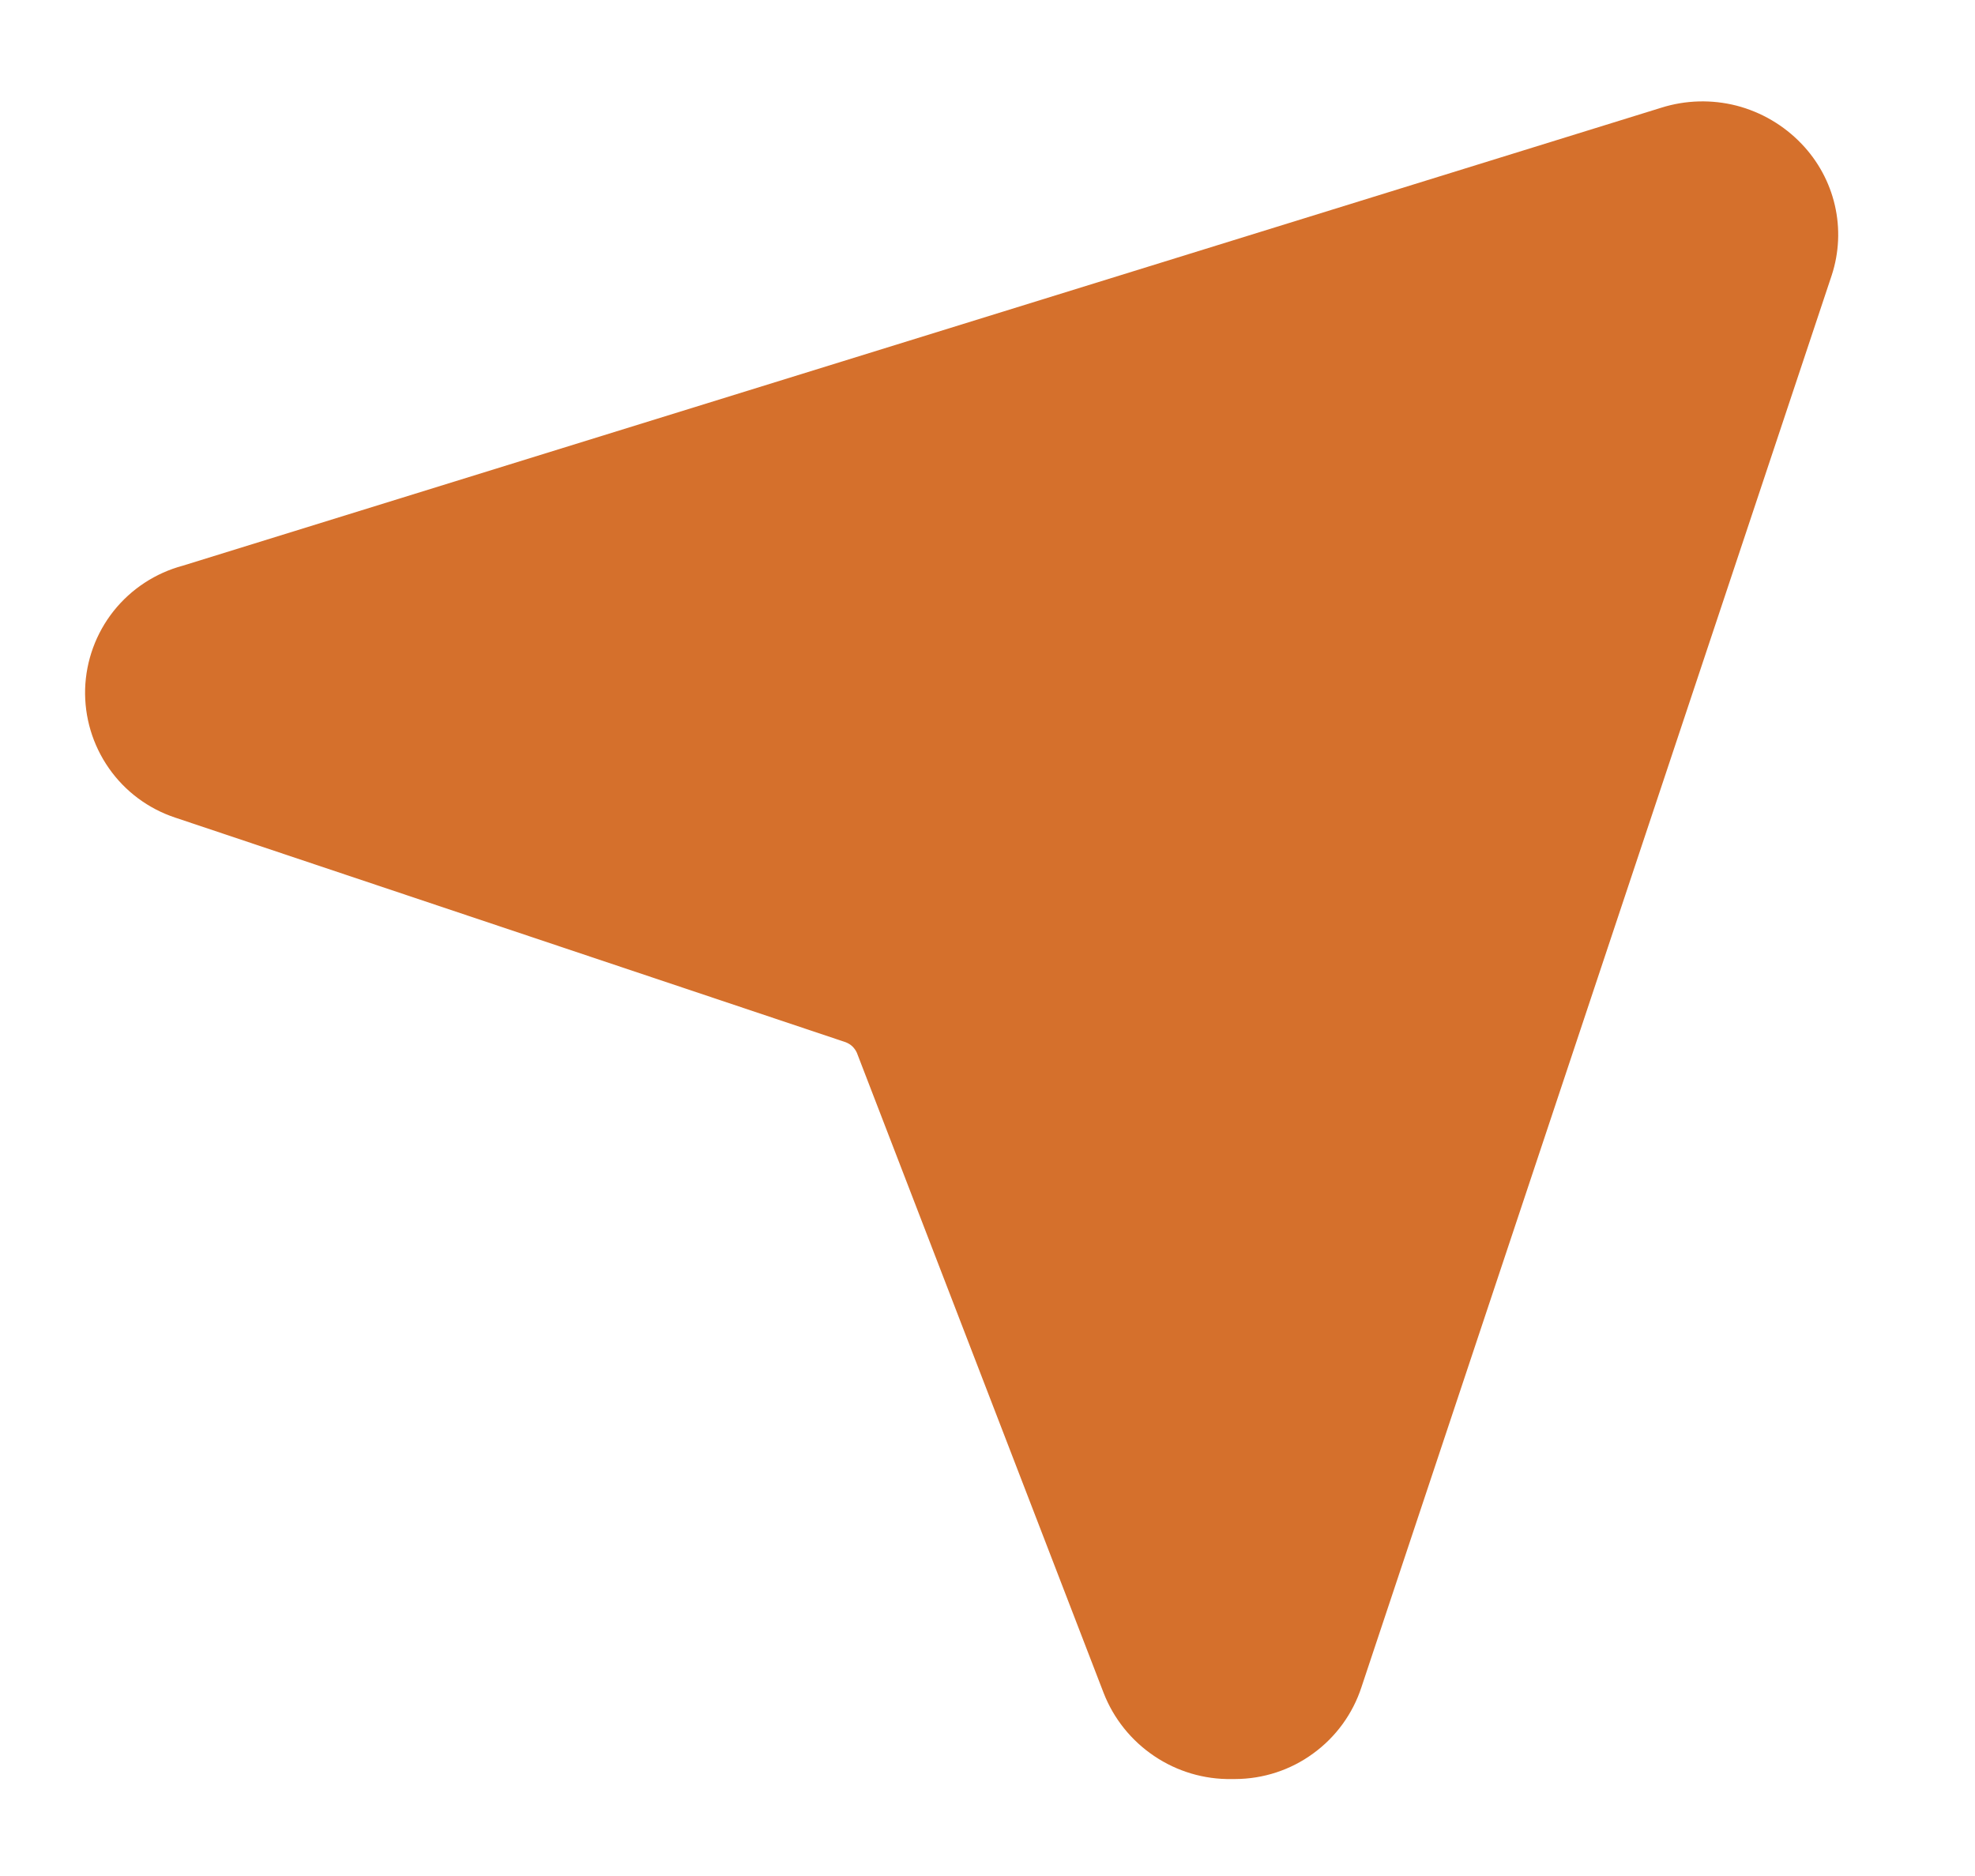 <svg width="20" height="19" viewBox="0 0 20 19" fill="none" xmlns="http://www.w3.org/2000/svg">
<g clip-path="url(#clip0_0_726)">
<path d="M16.823 1.091L1.852 5.729C1.575 5.803 1.329 5.964 1.15 6.189C0.972 6.414 0.871 6.69 0.862 6.977C0.854 7.264 0.938 7.545 1.103 7.781C1.267 8.016 1.503 8.191 1.775 8.281L8.565 10.556C8.59 10.566 8.613 10.58 8.632 10.598C8.651 10.617 8.666 10.638 8.677 10.662L11.176 17.146C11.277 17.406 11.456 17.629 11.688 17.785C11.919 17.941 12.194 18.023 12.473 18.018H12.508C12.792 18.017 13.069 17.927 13.298 17.759C13.528 17.592 13.699 17.357 13.787 17.087L18.549 2.788C18.624 2.559 18.635 2.314 18.581 2.08C18.527 1.845 18.41 1.63 18.243 1.456C18.064 1.269 17.836 1.135 17.585 1.07C17.334 1.006 17.07 1.013 16.823 1.091Z" fill="#D5702C"/>
</g>
<defs>
<clipPath id="clip0_0_726">
<rect width="18.86" height="18.86" fill="white" transform="translate(0.278 0.101)"/>
</clipPath>
</defs>
</svg>
